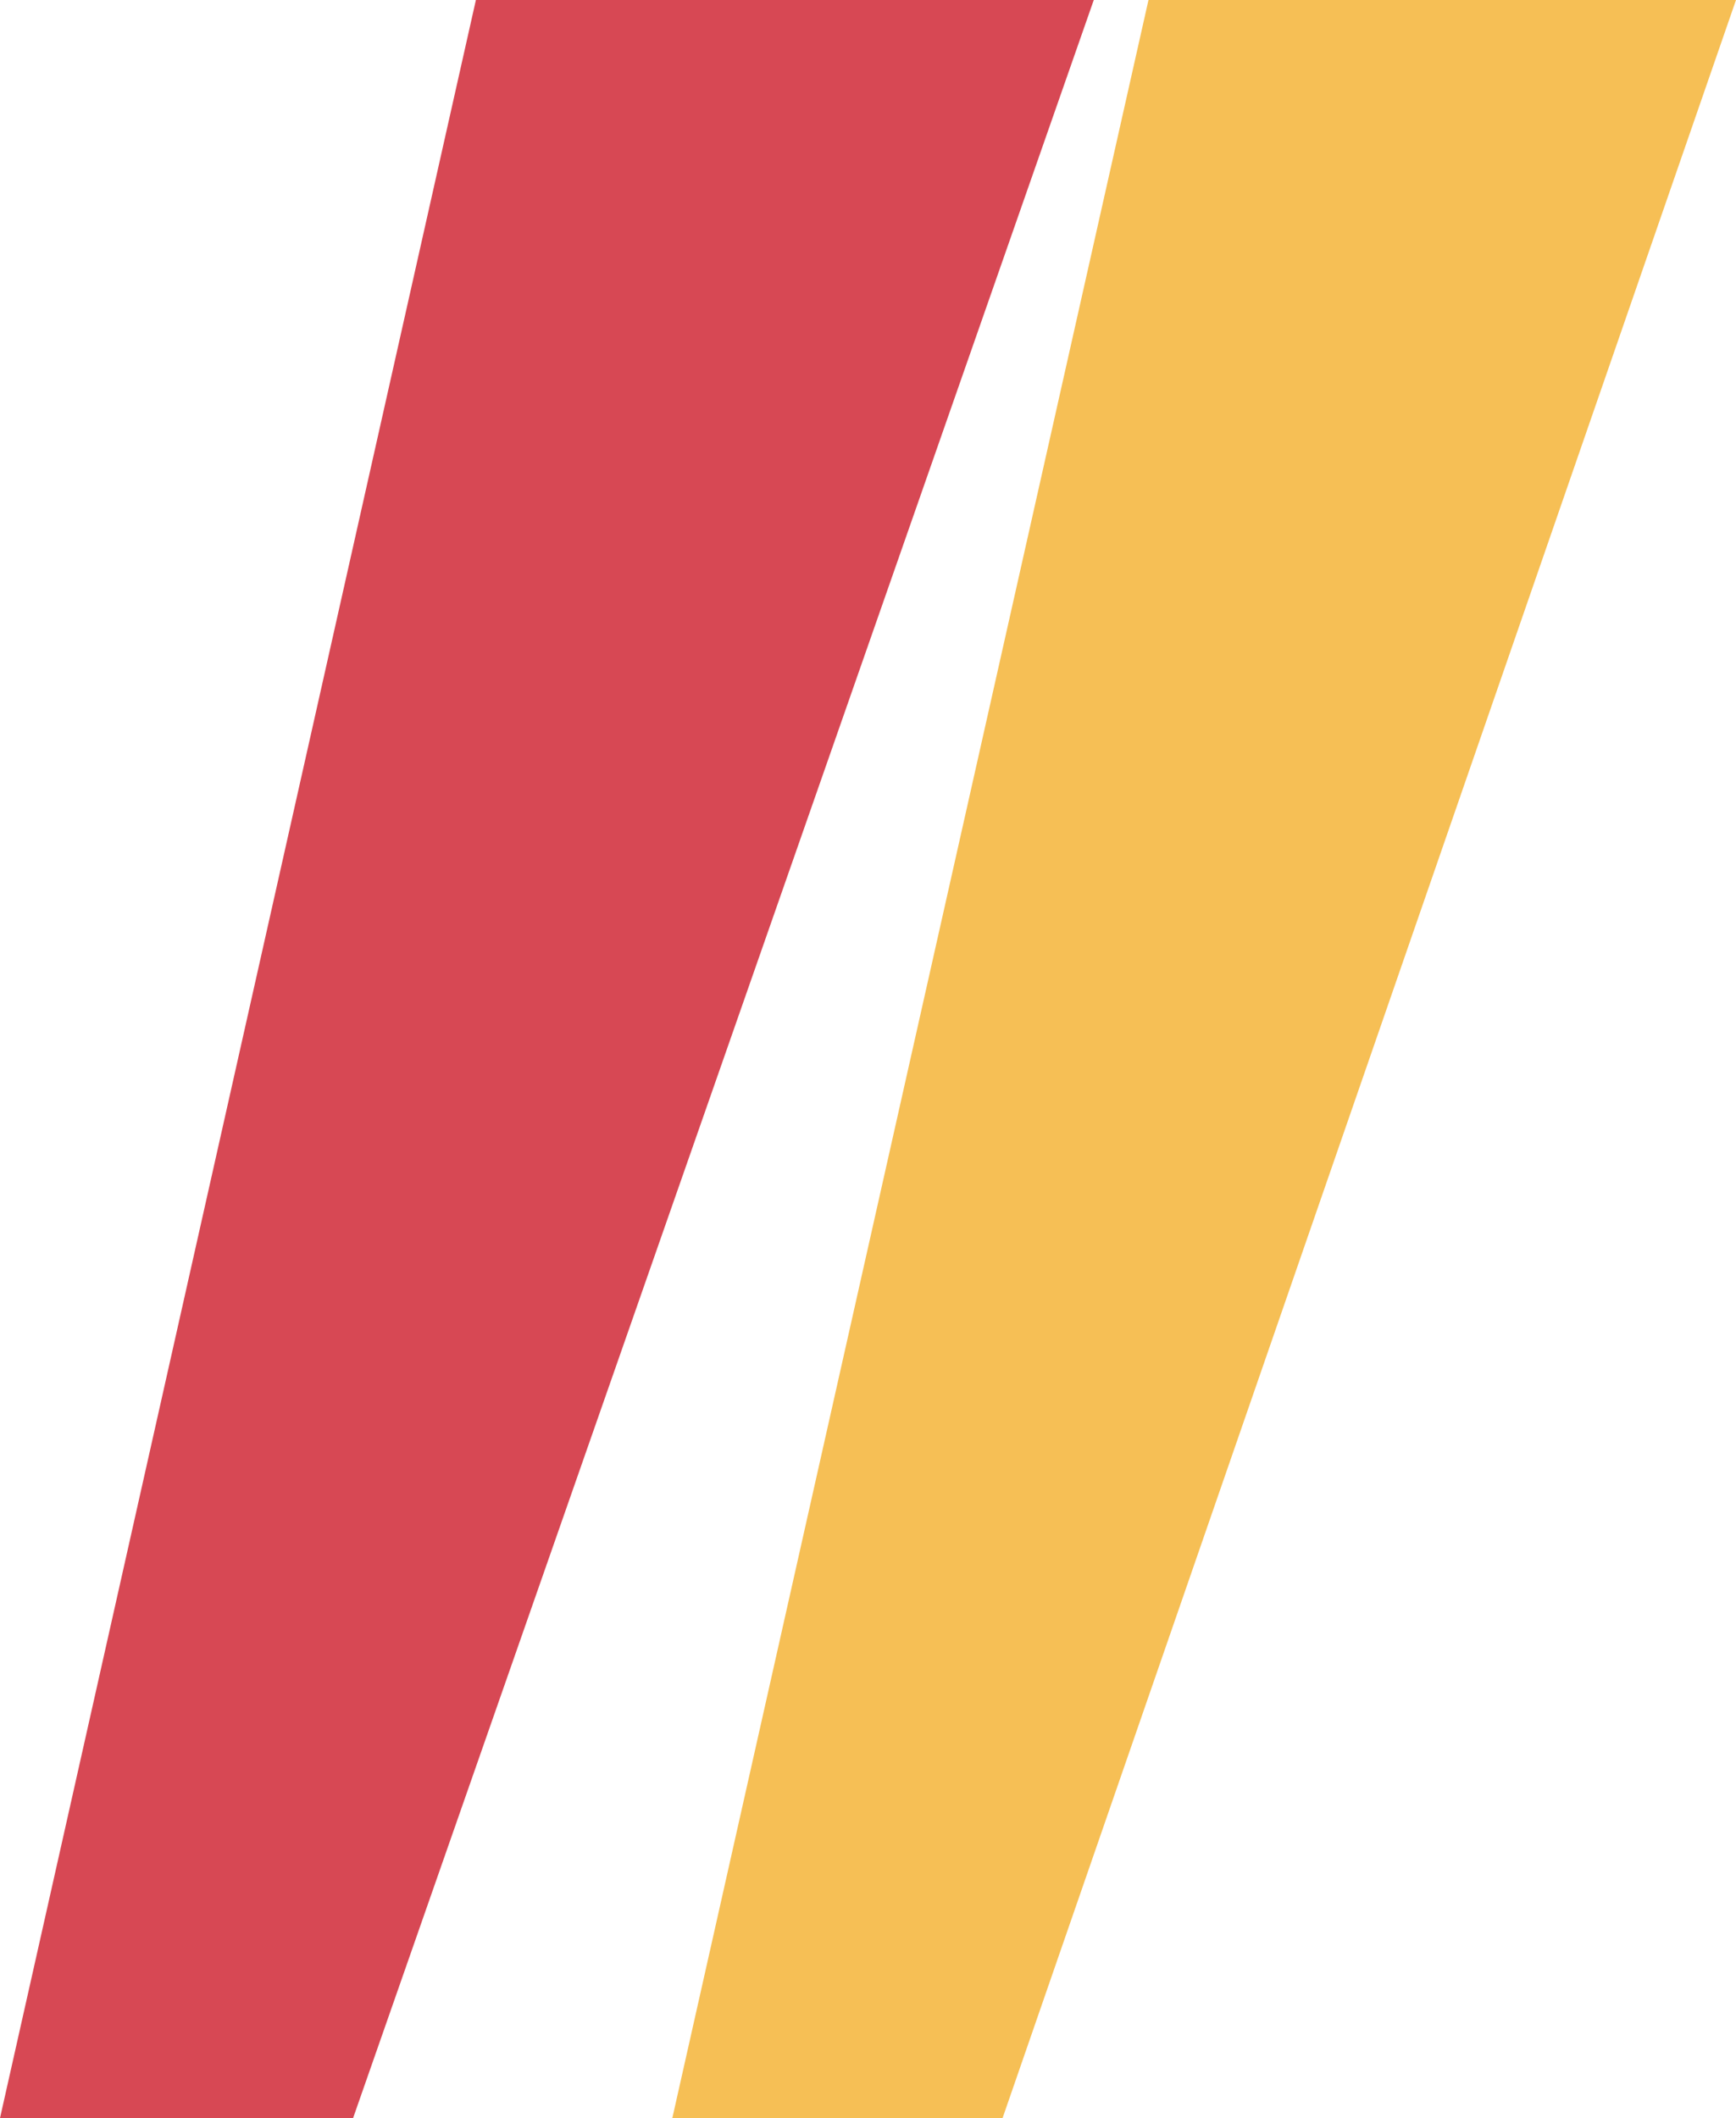 <svg width="173" height="211" viewBox="0 0 173 211" fill="none" xmlns="http://www.w3.org/2000/svg">
<path d="M47.425 0H109L35.186 211H0L47.425 0Z" fill="#D74854"/>
<path d="M114.451 0H173L99.91 211H67L114.451 0Z" fill="#F6BF55"/>
</svg>
